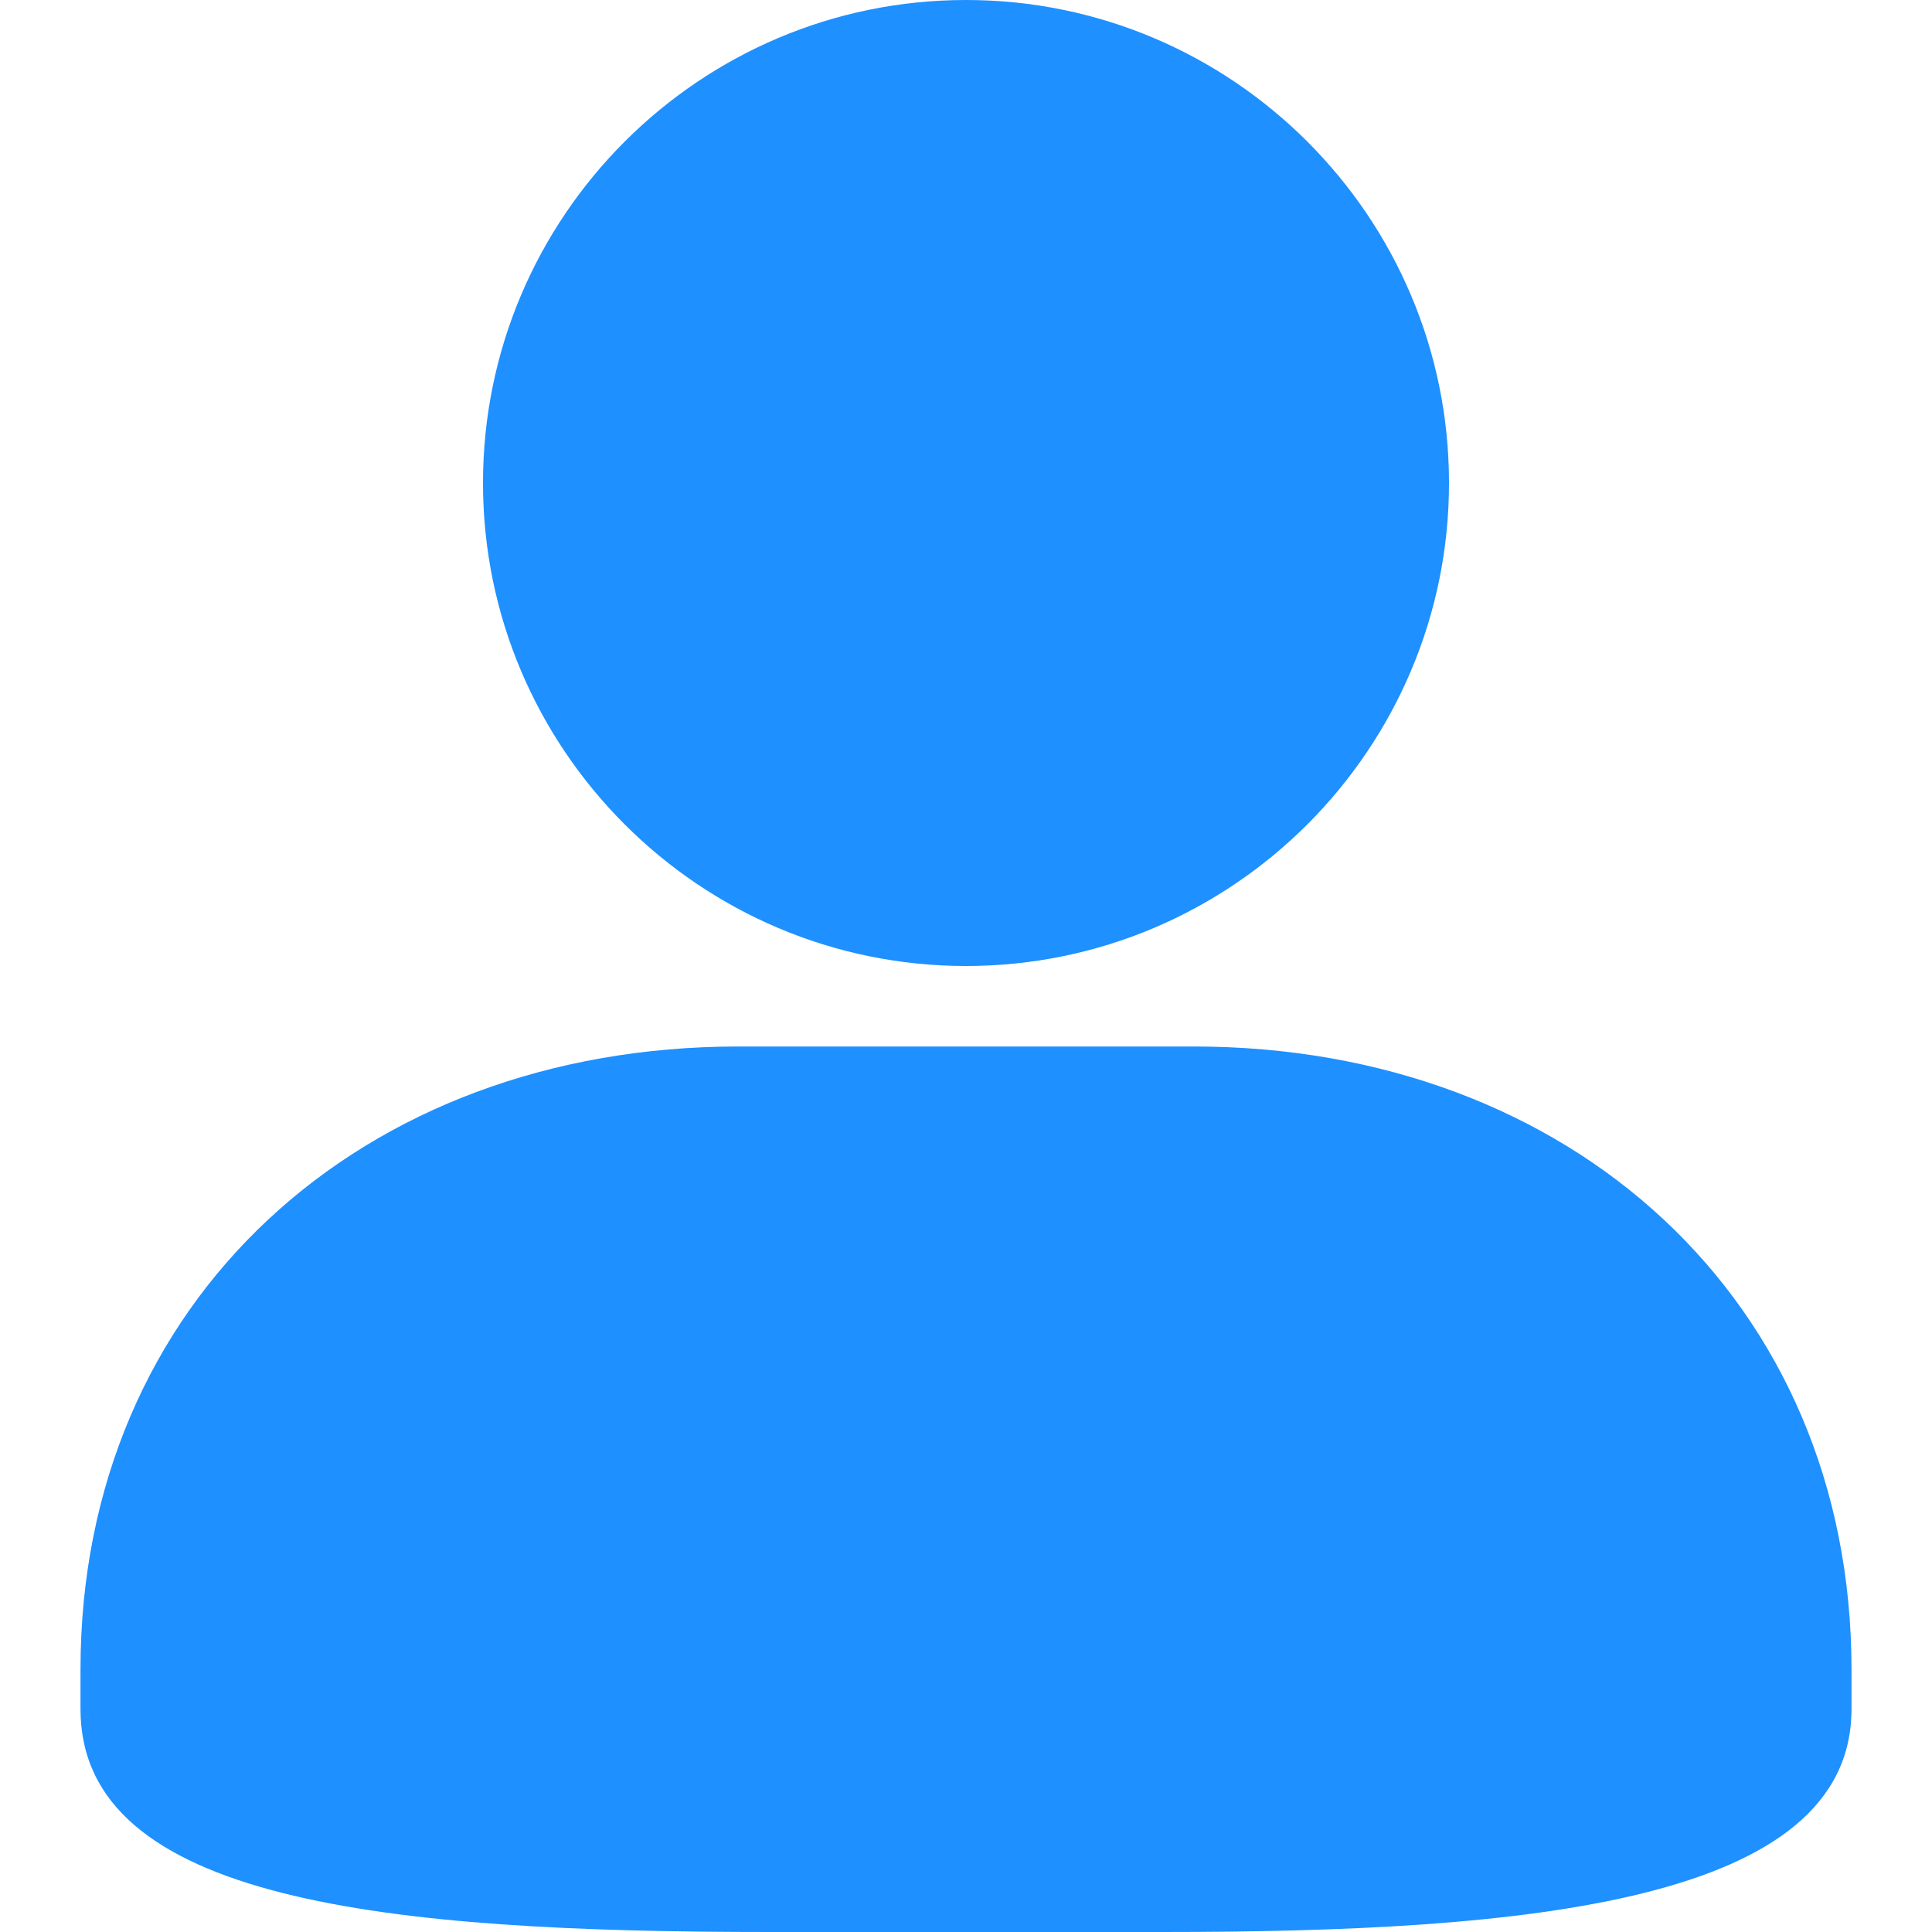 <?xml version="1.0" standalone="no"?><!DOCTYPE svg PUBLIC "-//W3C//DTD SVG 1.1//EN" "http://www.w3.org/Graphics/SVG/1.1/DTD/svg11.dtd"><svg t="1616397259575" class="icon" viewBox="0 0 1024 1024" version="1.1" xmlns="http://www.w3.org/2000/svg" p-id="2480" xmlns:xlink="http://www.w3.org/1999/xlink" width="200" height="200"><defs><style type="text/css"></style></defs><path d="M512 512c141.141 0 256-114.816 256-256s-114.859-256-256-256-256 114.859-256 256 114.859 256 256 256zM42.667 884.779v21.035C42.667 1008 205.525 1024 407.723 1024h208.555C810.539 1024 981.333 1008 981.333 905.813v-21.035C981.333 689.323 832.256 554.667 632.704 554.667H391.253C191.701 554.667 42.667 689.28 42.667 884.779z" fill="#1E90FF" p-id="2481"></path></svg>